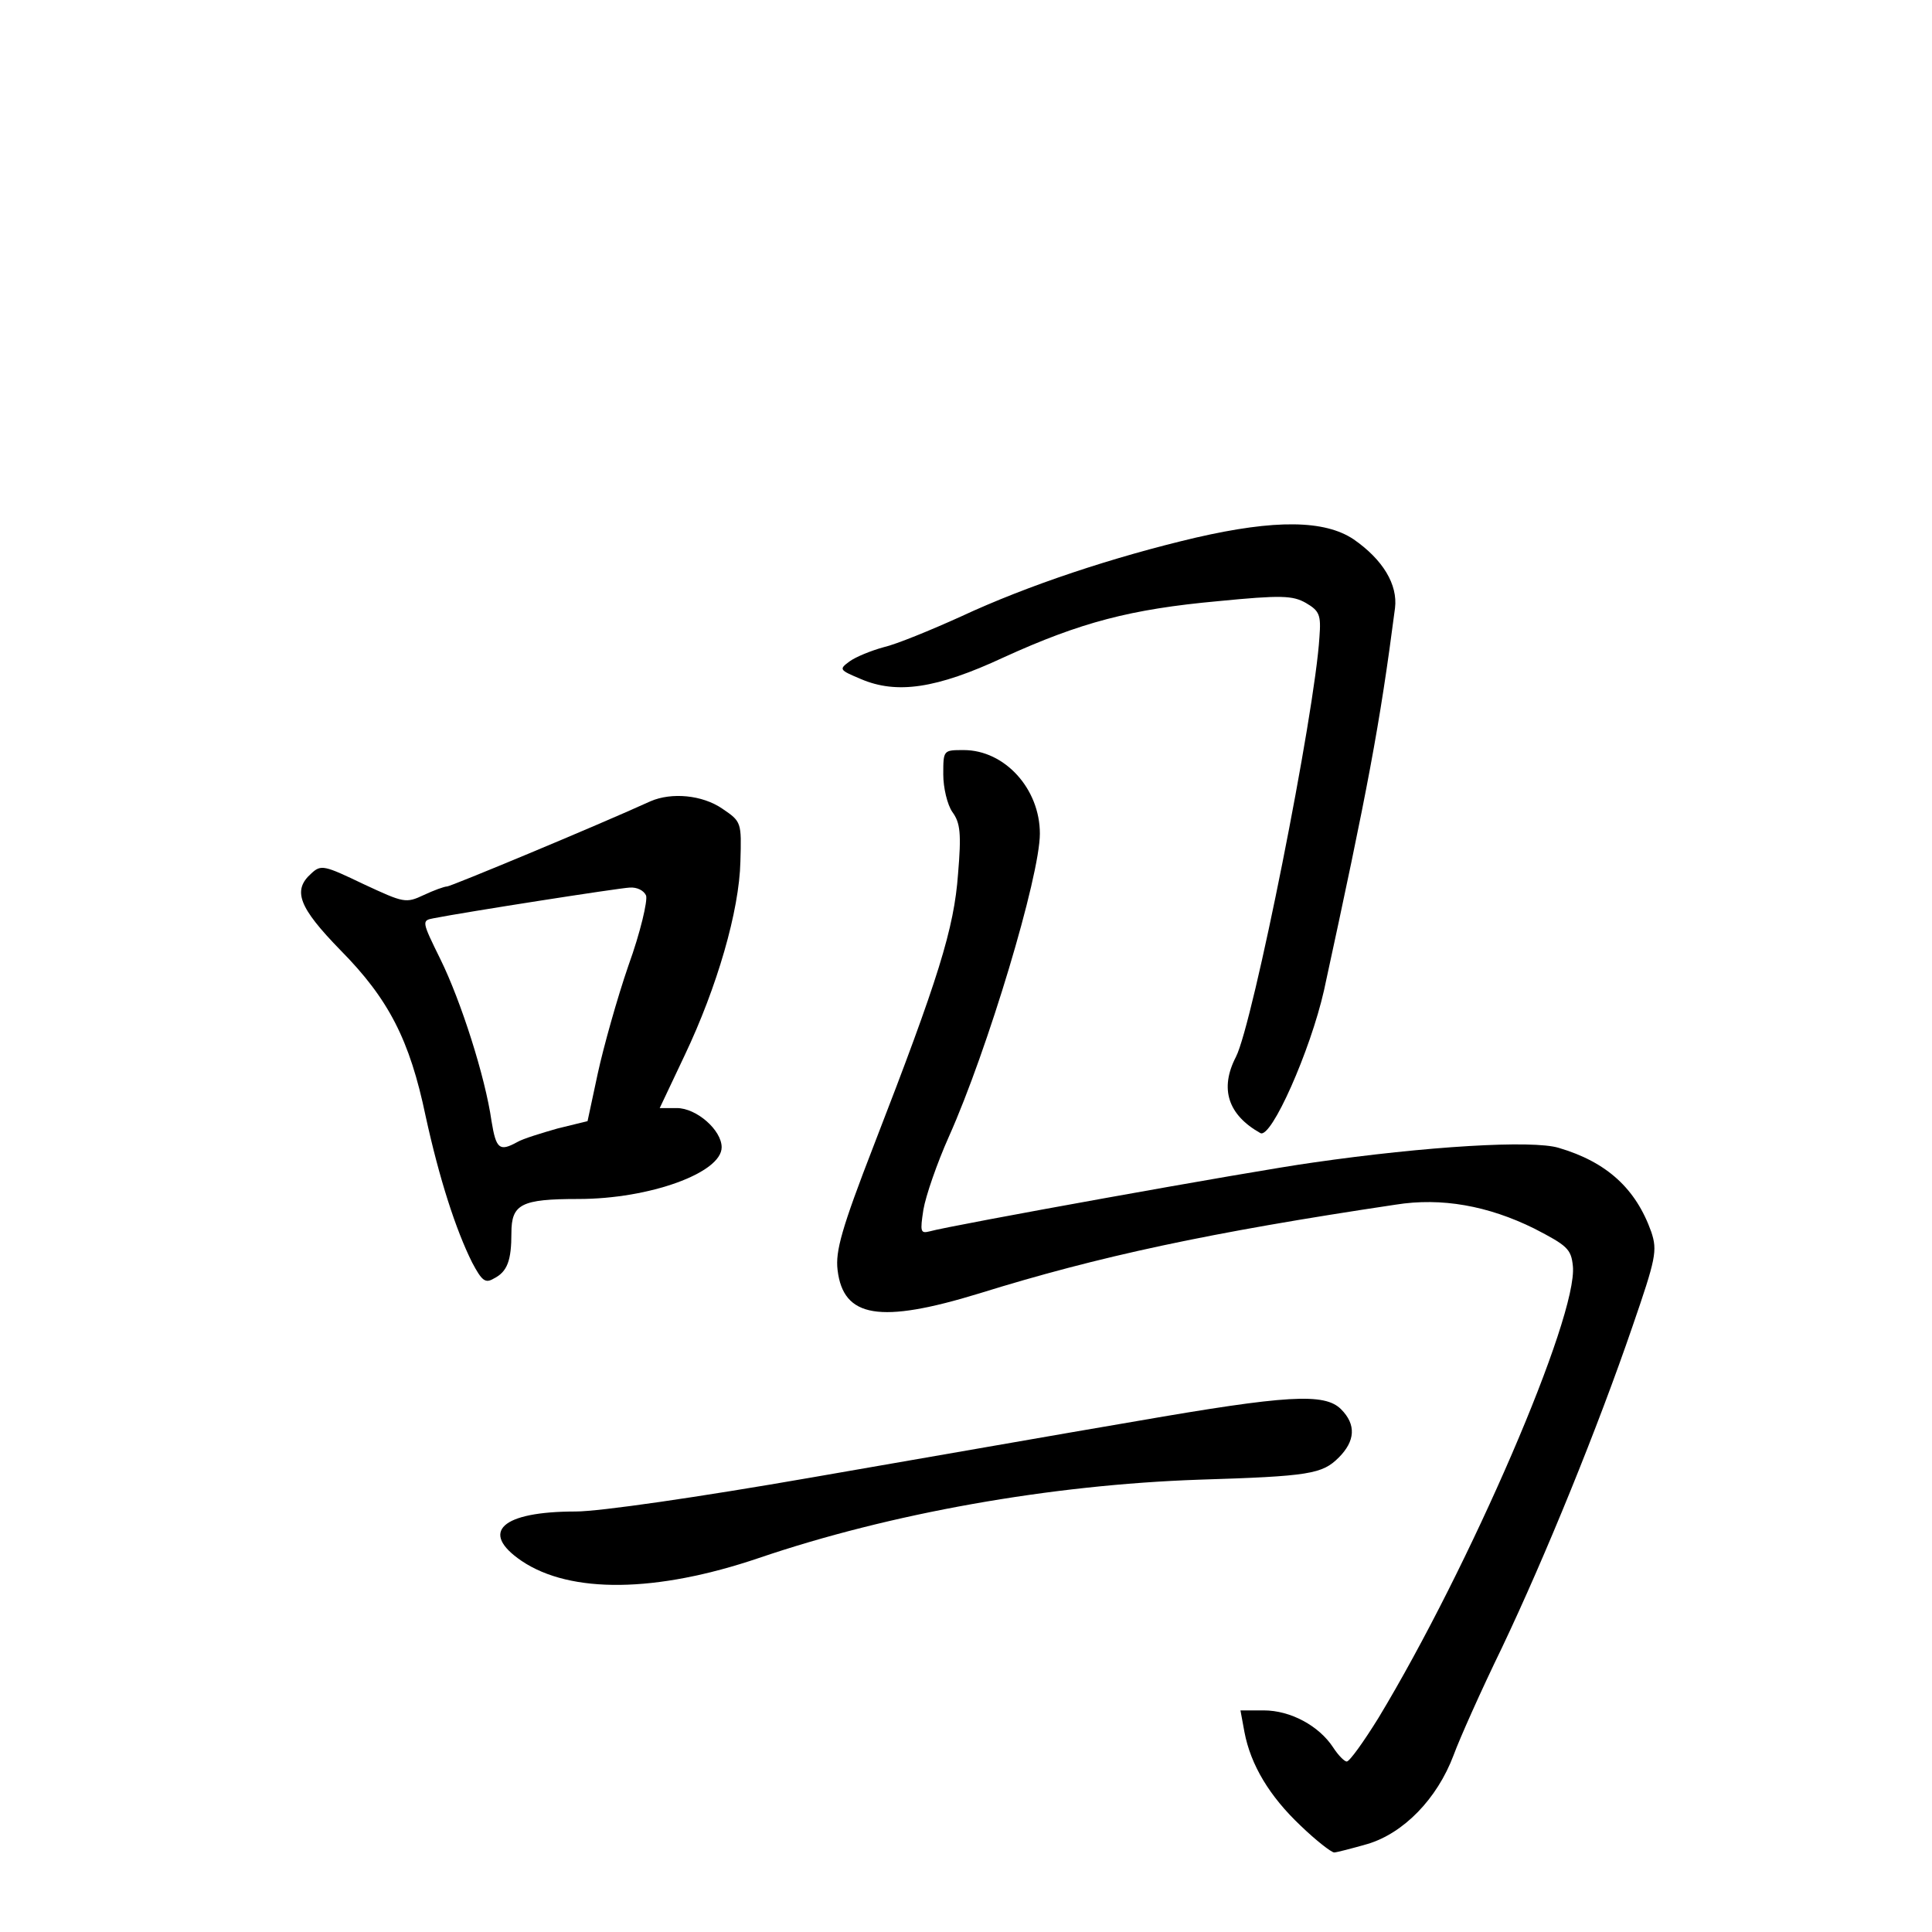 <?xml version="1.0" standalone="no"?>
<!DOCTYPE svg PUBLIC "-//W3C//DTD SVG 20010904//EN"
 "http://www.w3.org/TR/2001/REC-SVG-20010904/DTD/svg10.dtd">
<svg version="1.0" xmlns="http://www.w3.org/2000/svg"
 width="340pt" height="340pt" viewBox="0 0 340 340"
 preserveAspectRatio="xMidYMid meet">
<g transform="translate(0,340) scale(0.1,-0.1)"
fill="#000000" stroke="none">
<path d="M2105 2454 c-145 -34 -296 -84 -414 -139 -53 -24 -114 -49 -136 -54
-22 -6 -49 -17 -60 -25 -19 -14 -18 -15 20 -31 63 -27 133 -17 251 38 136 62
224 85 377 99 112 11 132 10 155 -3 24 -14 27 -21 24 -60 -8 -134 -117 -681
-147 -739 -29 -56 -14 -102 43 -134 19 -11 88 145 112 251 77 355 98 465 125
673 5 41 -21 85 -73 121 -51 34 -138 35 -277 3z"/>
<path d="M1660 2037 c0 -23 7 -53 16 -66 14 -19 16 -38 10 -109 -7 -96 -34
-183 -148 -477 -57 -147 -68 -187 -64 -220 10 -84 74 -95 250 -41 209 65 404
107 732 156 81 13 163 -2 244 -42 58 -30 65 -36 68 -66 9 -89 -182 -530 -342
-795 -26 -42 -51 -77 -56 -77 -4 0 -15 11 -24 25 -25 38 -75 65 -122 65 l-41
0 7 -38 c11 -58 44 -113 99 -165 27 -26 54 -47 59 -47 4 0 31 7 59 15 63 19
122 79 151 156 11 30 49 115 85 189 77 162 169 388 230 566 41 119 44 133 33
166 -27 76 -78 123 -163 148 -46 14 -232 3 -433 -26 -108 -15 -640 -111 -674
-121 -16 -4 -17 -1 -11 38 4 24 24 82 45 129 68 152 160 458 160 533 0 79 -62
147 -134 147 -36 0 -36 0 -36 -43z"/>
<path d="M1145 1990 c-99 -45 -352 -150 -358 -150 -5 0 -24 -7 -41 -15 -32
-15 -35 -14 -106 19 -69 33 -75 35 -92 19 -34 -30 -22 -60 51 -135 85 -86 122
-158 150 -292 24 -110 53 -200 82 -258 17 -32 23 -37 38 -28 24 12 31 32 31
80 0 51 17 60 118 60 125 0 252 46 252 91 0 30 -44 69 -79 69 l-30 0 44 93
c57 120 96 254 98 341 2 69 2 70 -32 93 -35 24 -89 29 -126 13z m-8 -166 c3
-9 -10 -65 -31 -123 -20 -58 -44 -144 -54 -190 l-18 -84 -53 -13 c-28 -8 -61
-18 -71 -24 -31 -17 -37 -12 -45 37 -11 78 -54 212 -90 285 -33 67 -33 68 -12
72 56 11 325 53 345 54 13 1 25 -5 29 -14z"/>
<path d="M2000 899 c-124 -21 -380 -66 -571 -99 -201 -35 -374 -60 -416 -60
-130 0 -170 -36 -95 -87 86 -58 237 -56 417 5 232 79 514 129 775 138 195 6
217 10 246 39 29 29 31 58 4 85 -29 29 -95 25 -360 -21z"/>
</g>
</svg>
